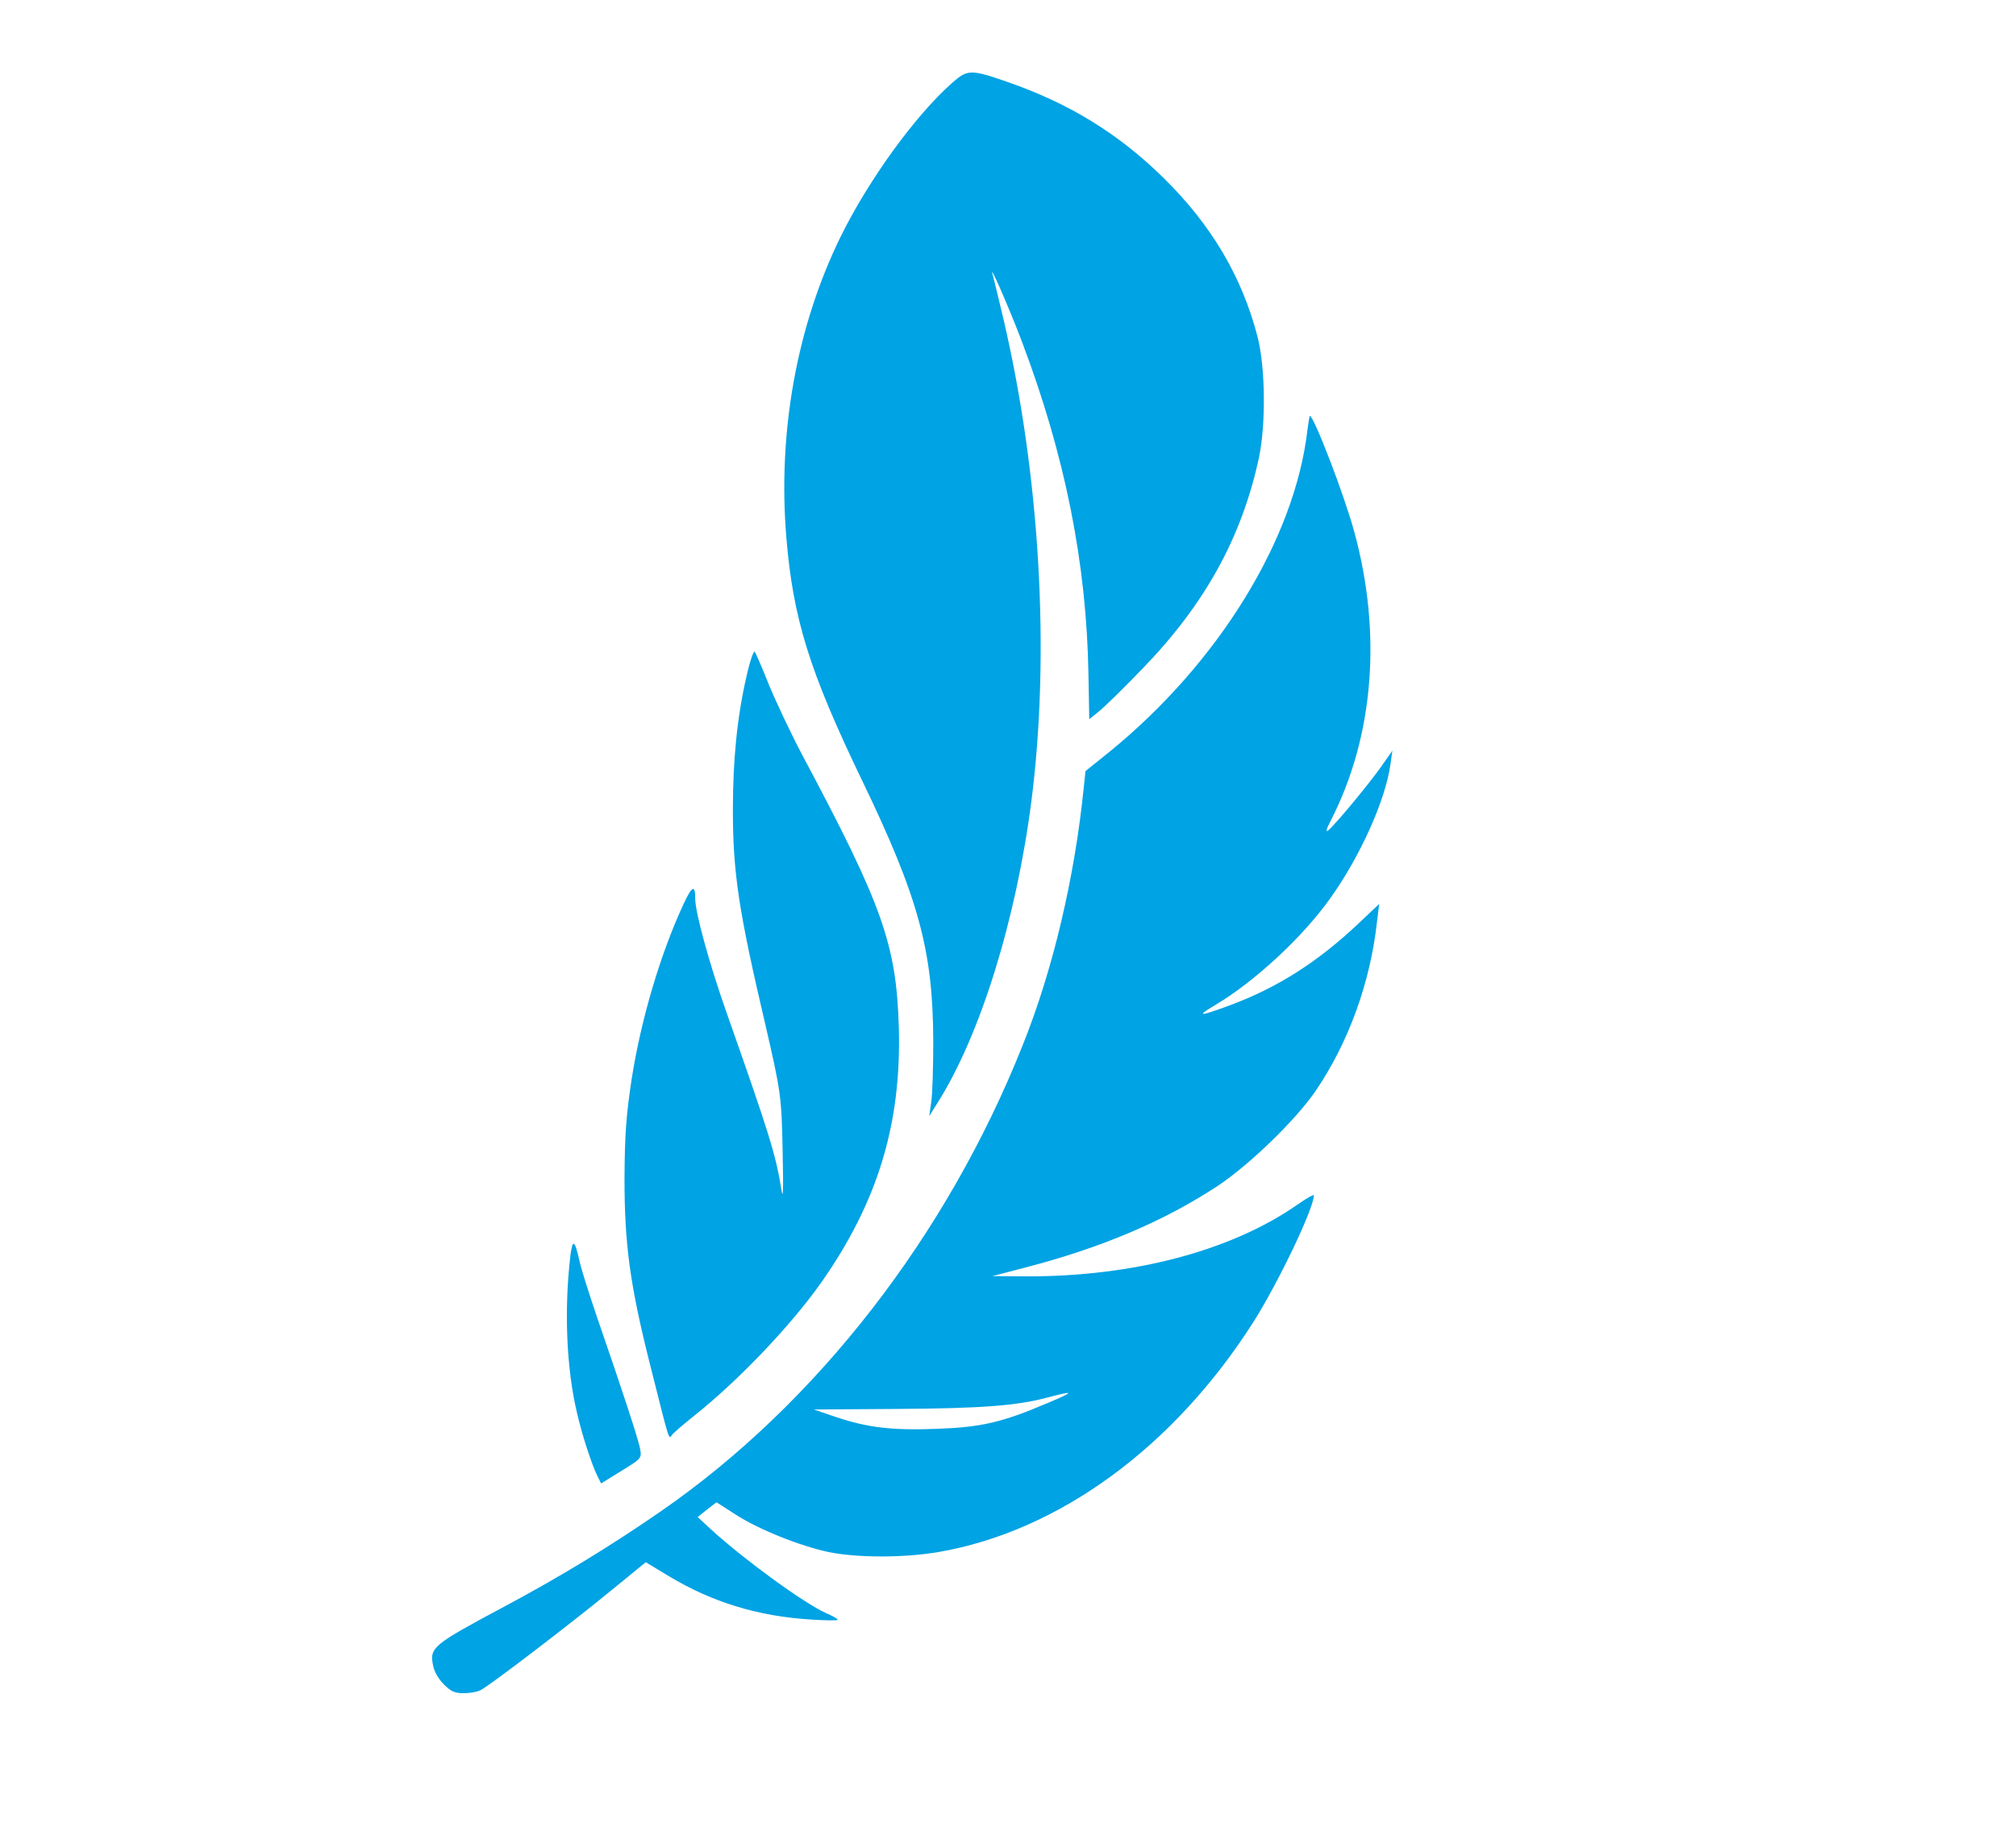 <svg xmlns="http://www.w3.org/2000/svg" version="1.1" xmlns:xlink="http://www.w3.org/1999/xlink" width="749.568" height="677.888"><svg preserveAspectRatio="xMidYMid meet" viewBox="149.504 143.36 749.568 677.888" xmlns="http://www.w3.org/2000/svg" version="1.0" style="max-height: 500px" width="749.568" height="677.888">

<g stroke="none" fill="#00a3e4" transform="translate(0,1024) scale(0.1,-0.1)">
<path d="M5036 8499 c-138 -122 -312 -362 -416 -574 -163 -333 -234 -728 -201
-1120 25 -301 87 -497 279 -896 212 -439 266 -636 267 -974 0 -99 -3 -202 -8
-230 l-7 -49 30 48 c159 250 293 681 350 1124 70 548 32 1210 -104 1792 -19
80 -37 154 -40 165 -17 54 60 -120 109 -250 160 -423 240 -823 247 -1236 l3
-167 36 29 c19 15 92 86 161 158 232 239 370 488 434 786 26 123 24 335 -5
448 -58 225 -173 419 -352 594 -166 163 -349 275 -576 354 -138 48 -150 48
-207 -2z"></path>
<path d="M6356 7206 c-47 -404 -330 -864 -733 -1193 l-92 -74 -6 -57 c-34
-339 -115 -682 -227 -961 -282 -710 -767 -1334 -1345 -1734 -188 -130 -375
-244 -583 -355 -266 -142 -278 -152 -265 -218 4 -23 20 -51 40 -71 27 -27 41
-33 75 -33 23 0 51 5 63 12 34 17 337 249 482 368 l131 107 88 -53 c158 -95
329 -148 525 -160 56 -4 101 -4 101 -1 0 3 -20 15 -44 25 -81 36 -303 198
-424 308 l-53 49 35 28 35 27 70 -45 c86 -56 239 -117 346 -140 105 -22 283
-22 410 0 446 77 875 390 1172 858 92 146 223 420 223 468 0 5 -28 -11 -62
-35 -246 -171 -609 -267 -1007 -266 l-126 1 115 30 c291 75 525 175 725 307
119 80 288 244 362 352 122 180 203 402 228 630 l8 65 -74 -70 c-154 -146
-305 -242 -484 -308 -114 -42 -124 -41 -50 3 146 87 325 253 426 396 112 156
206 367 224 499 l7 50 -42 -60 c-46 -65 -170 -215 -196 -236 -11 -9 -8 3 9 36
160 312 191 696 87 1075 -37 136 -150 430 -165 430 -1 0 -5 -24 -9 -54z m-966
-3617 c-171 -73 -248 -90 -413 -96 -166 -6 -255 4 -377 45 l-79 27 306 2 c319
2 446 12 561 42 104 28 105 23 2 -20z"></path>
<path d="M4271 6293 c-35 -151 -51 -311 -51 -498 0 -236 22 -378 121 -800 57
-247 60 -265 64 -470 3 -149 2 -185 -5 -140 -21 130 -45 206 -205 660 -62 176
-115 368 -115 419 0 52 -11 49 -40 -12 -88 -187 -162 -436 -197 -662 -20 -134
-25 -203 -26 -365 0 -247 20 -397 98 -705 72 -286 66 -266 79 -249 6 8 45 41
86 74 163 130 355 332 467 490 211 300 300 591 290 950 -9 308 -60 453 -357
1010 -44 83 -100 202 -126 265 -25 63 -49 118 -53 123 -4 4 -18 -36 -30 -90z"></path>
<path d="M3616 4138 c-24 -201 -15 -419 24 -584 20 -87 55 -193 76 -236 l14
-28 76 47 c75 46 75 47 69 82 -7 37 -67 220 -159 486 -30 88 -61 185 -67 215
-17 76 -25 80 -33 18z"></path>
</g>
</svg><style>@media (prefers-color-scheme: light) { :root { filter: none; } }
@media (prefers-color-scheme: dark) { :root { filter: none; } }
</style></svg>